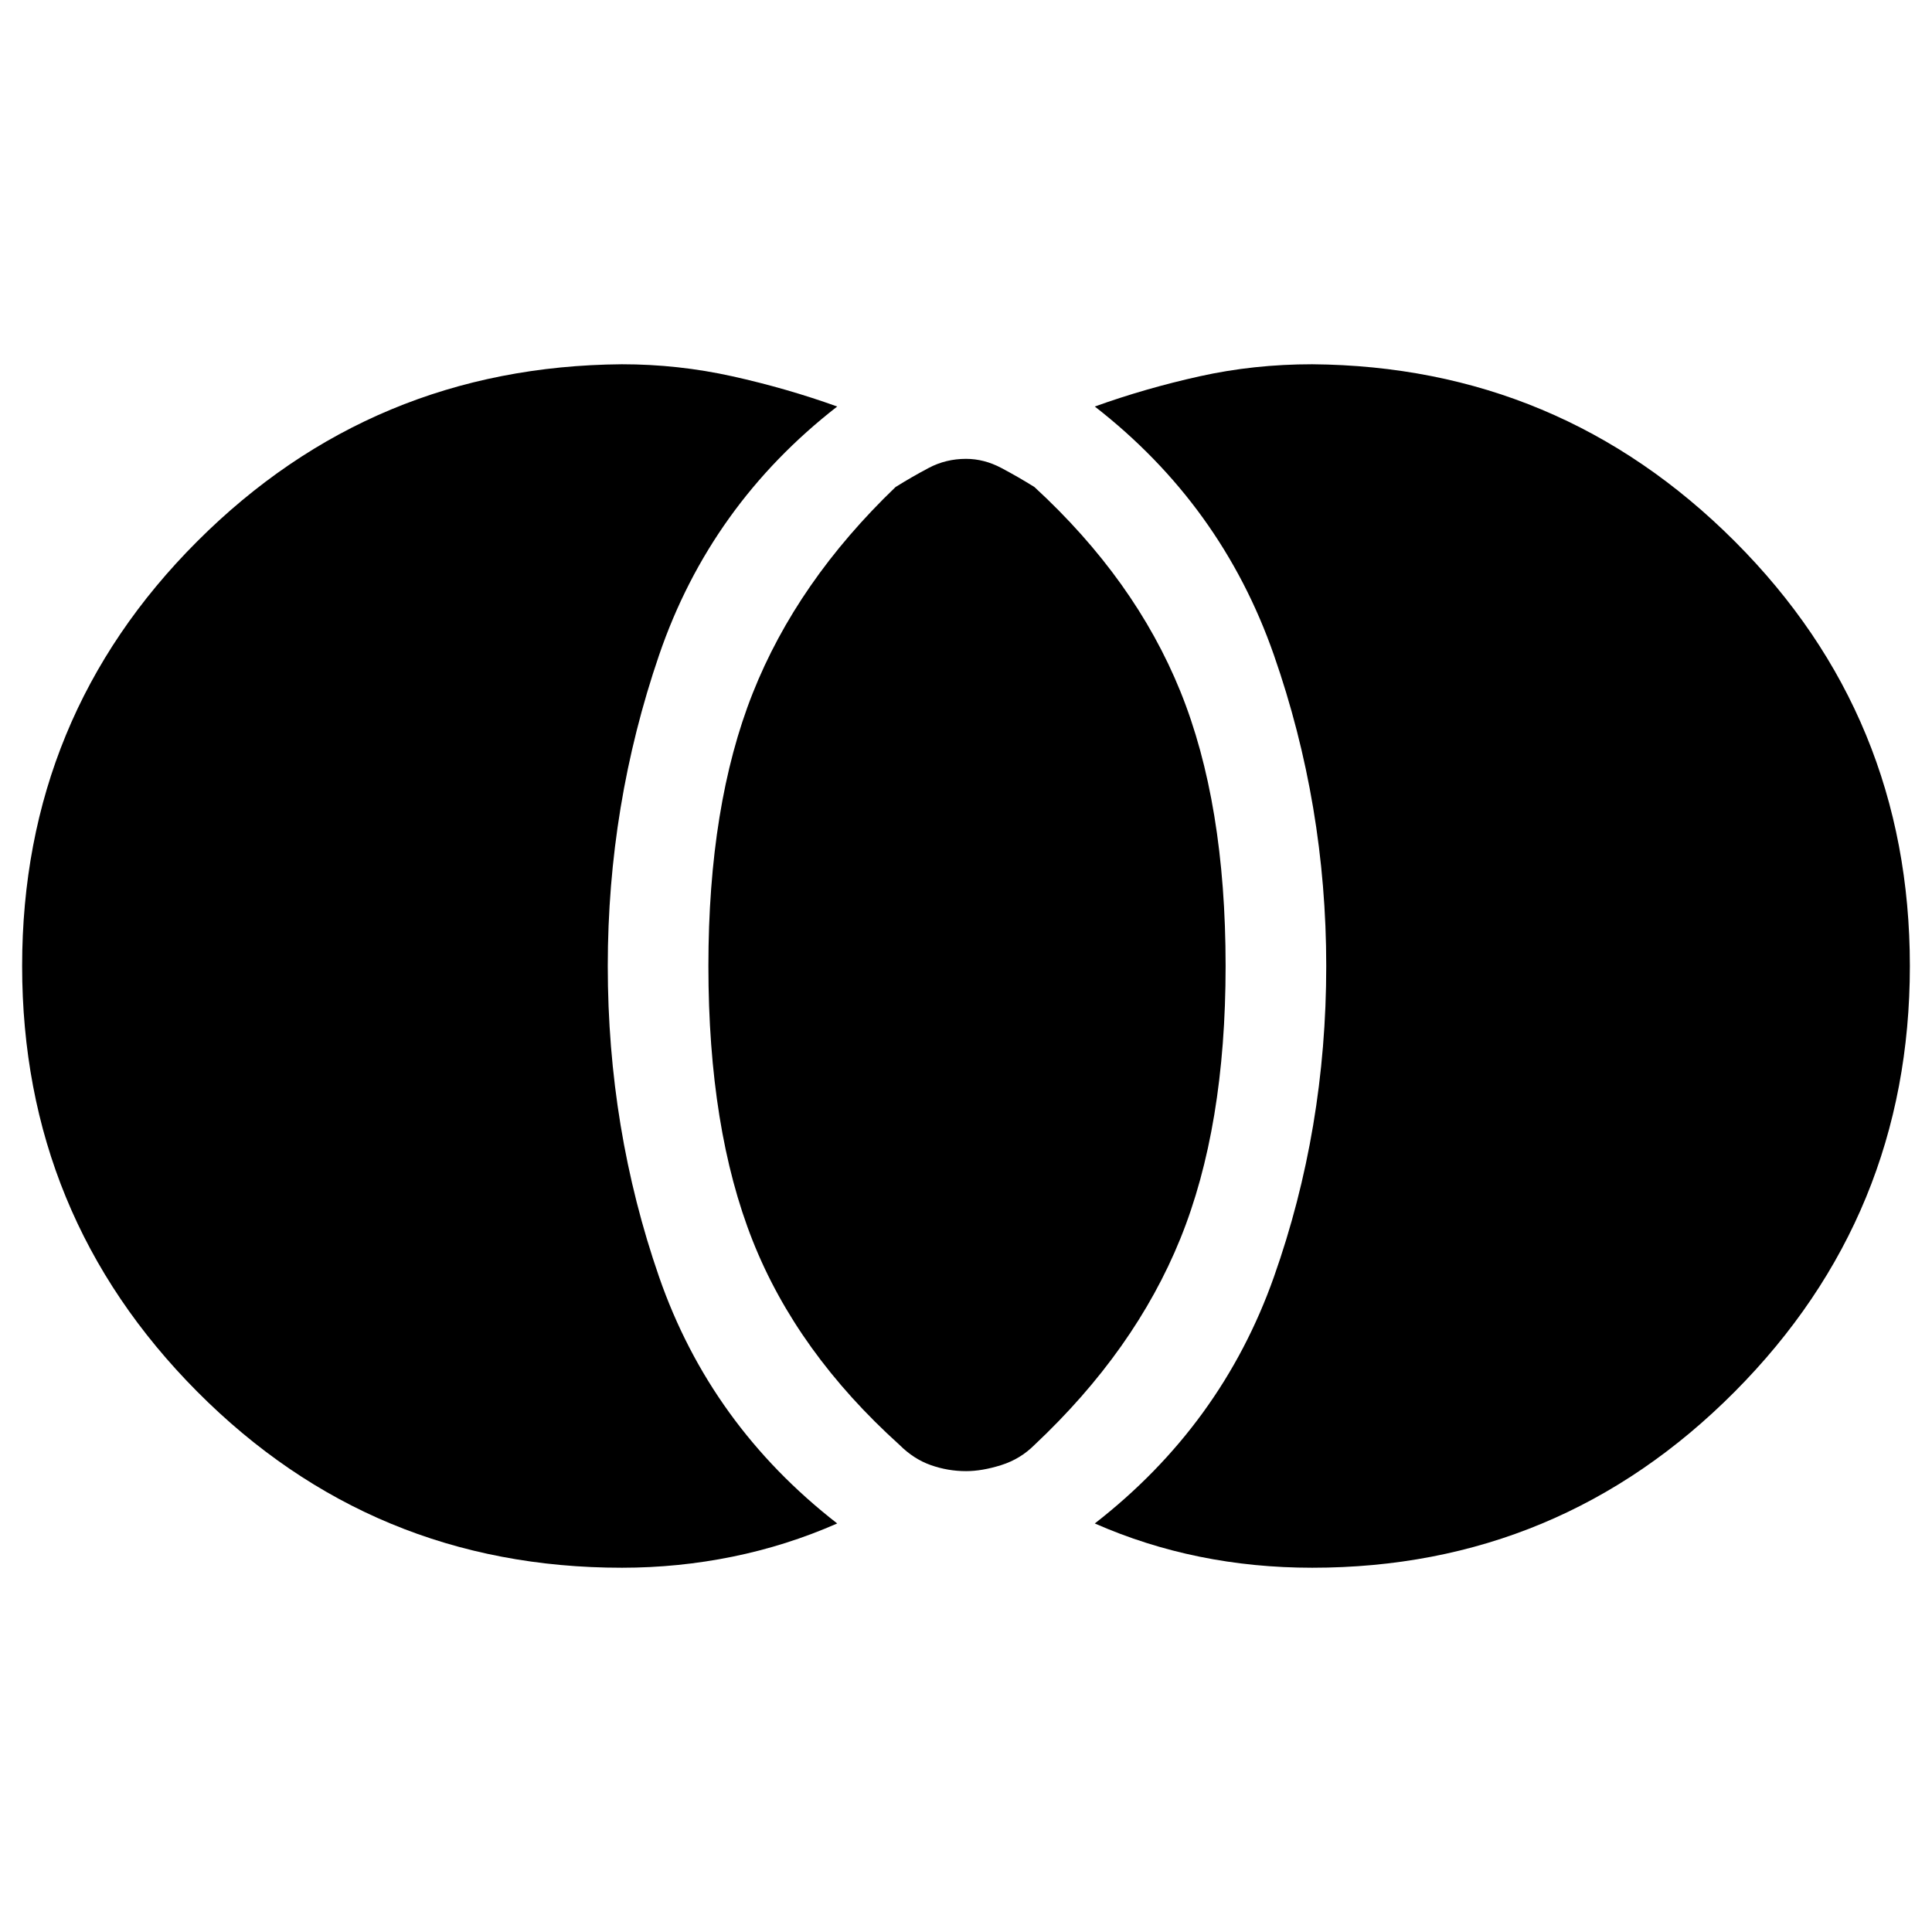 <svg xmlns="http://www.w3.org/2000/svg" height="48" width="48"><path d="M24 36.55q-.45 0-.875-.15t-.775-.5q-2.55-2.3-3.65-5.075Q17.6 28.05 17.6 24q0-4 1.1-6.775 1.1-2.775 3.55-5.125.4-.25.825-.475.425-.225.925-.225.45 0 .875.225t.825.475q2.5 2.3 3.625 5.075Q30.45 19.95 30.45 24q0 4-1.125 6.775Q28.2 33.55 25.7 35.9q-.35.35-.825.5-.475.15-.875.15Zm8.6 2.4q-1.45 0-2.8-.275-1.35-.275-2.6-.825 3.15-2.45 4.45-6.125 1.3-3.675 1.3-7.725 0-4-1.3-7.725-1.3-3.725-4.45-6.175 1.25-.45 2.6-.75t2.8-.3q6.15.05 10.5 4.4Q47.45 17.8 47.45 24q0 6.2-4.35 10.575-4.35 4.375-10.5 4.375Zm-17.15 0q-6.2 0-10.55-4.375Q.55 30.2.55 24q0-6.2 4.35-10.55 4.35-4.35 10.55-4.4 1.4 0 2.75.3t2.6.75q-3.15 2.45-4.425 6.175Q15.1 20 15.1 24q0 4.05 1.275 7.725T20.8 37.85q-1.25.55-2.6.825-1.35.275-2.75.275Z"/></svg>